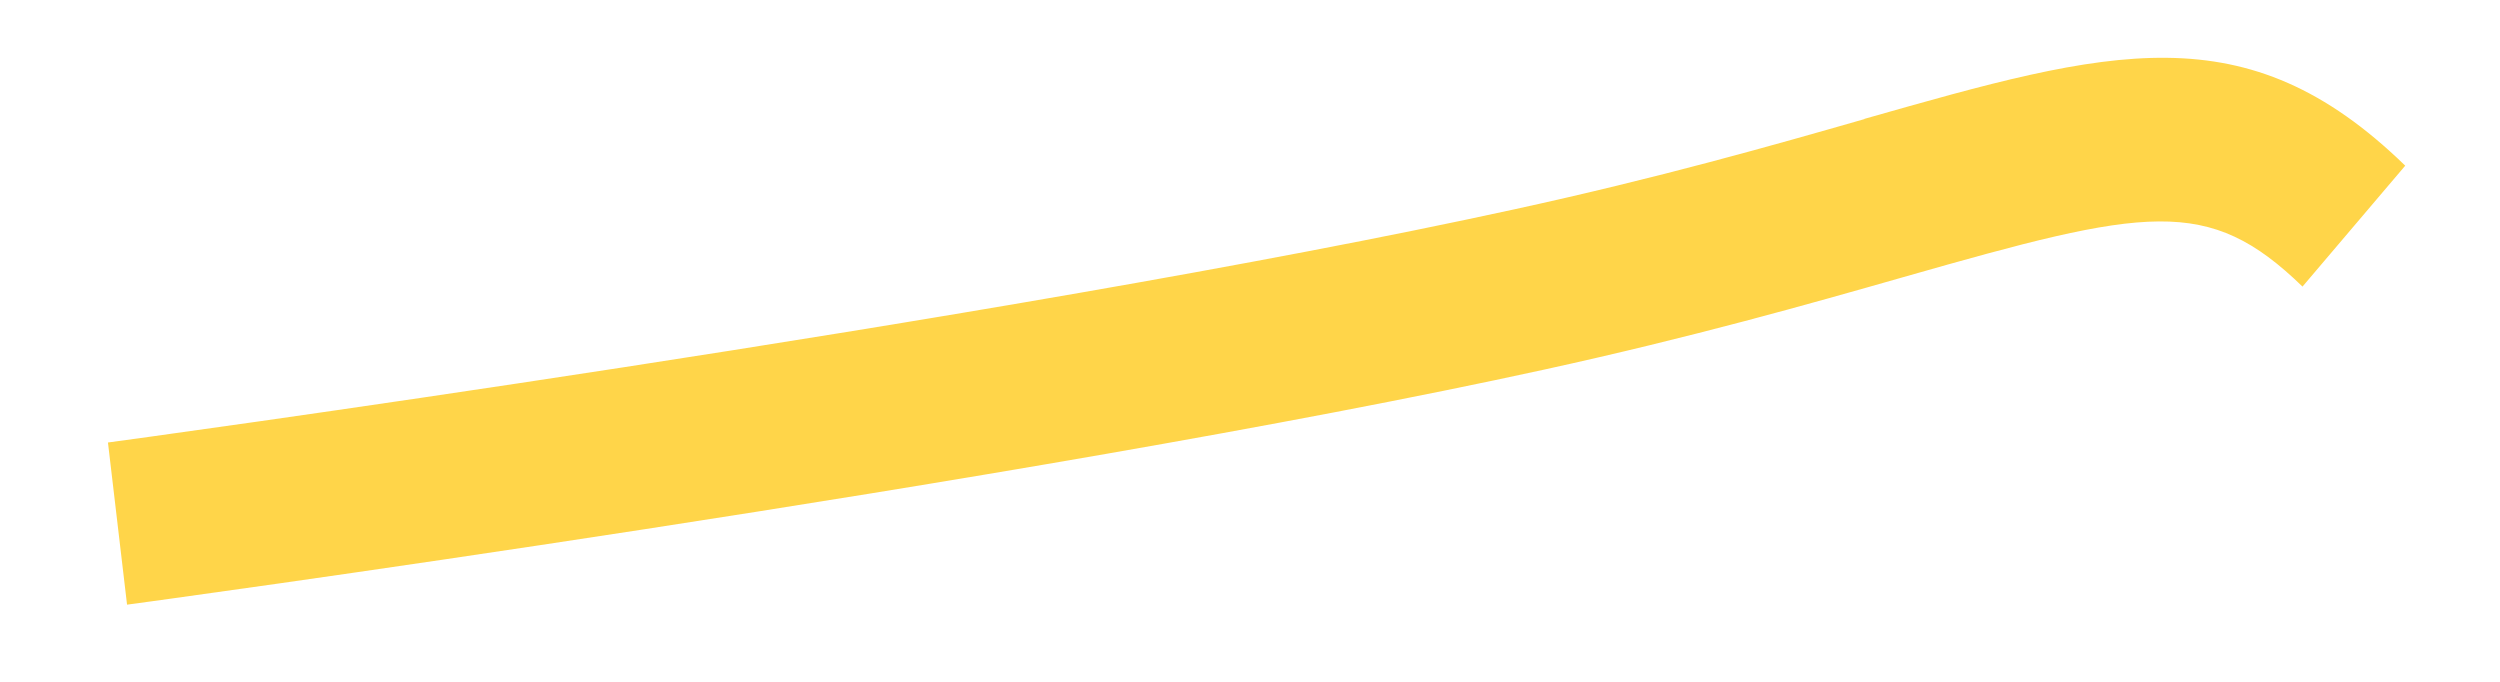 <?xml version="1.0" encoding="UTF-8" standalone="no"?><svg width='22' height='6' viewBox='0 0 22 6' fill='none' xmlns='http://www.w3.org/2000/svg'>
<path d='M16.407 1.048C15.598 1.28 14.59 1.567 13.322 1.843C8.82 2.827 1.027 3.884 0.95 3.894L1.118 5.321C1.197 5.311 9.037 4.249 13.591 3.252C14.897 2.966 15.925 2.674 16.752 2.438C18.894 1.827 19.431 1.716 20.262 2.522L21.166 1.458C19.761 0.091 18.57 0.431 16.407 1.046V1.048Z' fill='#FFD549'/>
</svg>
